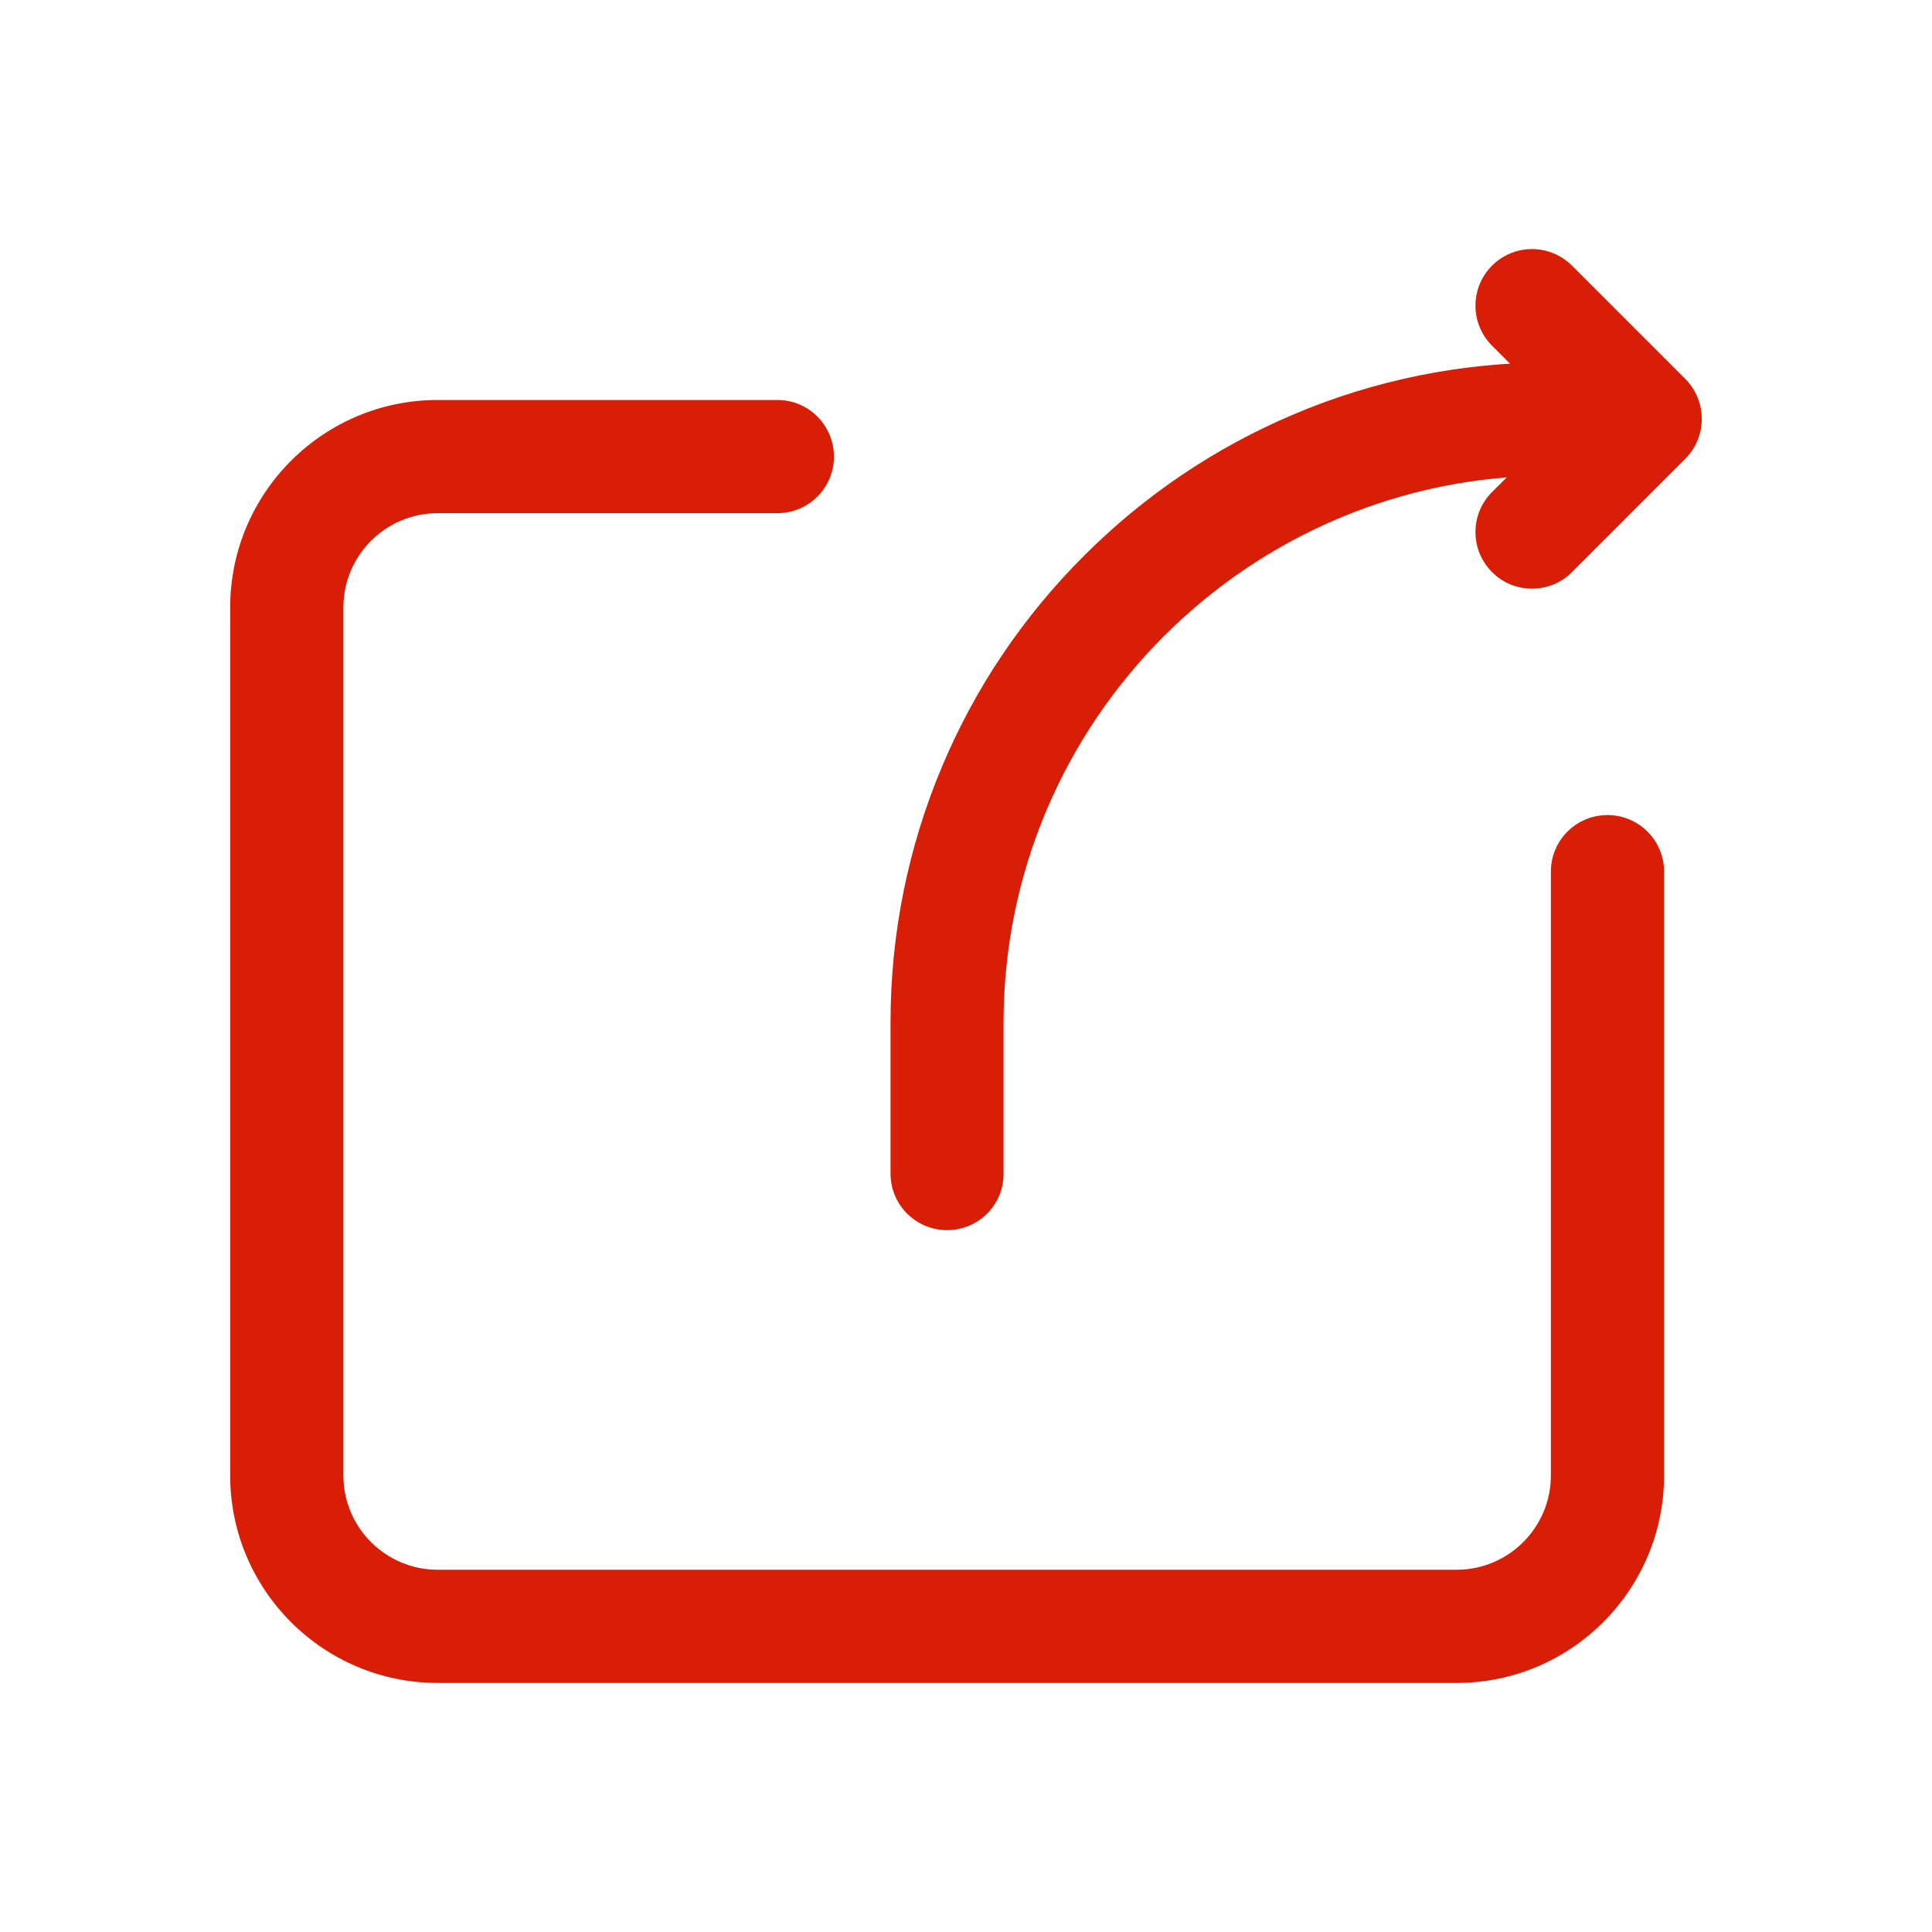 <?xml version="1.0" standalone="no"?><!DOCTYPE svg PUBLIC "-//W3C//DTD SVG 1.1//EN" "http://www.w3.org/Graphics/SVG/1.1/DTD/svg11.dtd"><svg class="icon" width="200px" height="200.00px" viewBox="0 0 1024 1024" version="1.1" xmlns="http://www.w3.org/2000/svg"><path fill="#d81e06" d="M772 892H232c-60.7 0-110-49.3-110-110V322c0-60.7 49.3-110 110-110h180c16.6 0 30 13.4 30 30s-13.4 30-30 30H232c-27.6 0-50 22.4-50 50v460c0 27.6 22.4 50 50 50h540c27.6 0 50-22.4 50-50V462c0-16.6 13.4-30 30-30s30 13.4 30 30v320c0 60.7-49.3 110-110 110zM812 312c-7.7 0-15.4-2.9-21.2-8.8-11.7-11.7-11.7-30.7 0-42.4l38.8-38.8-38.8-38.8c-11.7-11.7-11.7-30.7 0-42.4s30.7-11.7 42.4 0l60 60c11.7 11.7 11.7 30.7 0 42.4l-60 60c-5.8 5.9-13.5 8.8-21.2 8.8zM502 652c-16.6 0-30-13.4-30-30v-80c0-47.2 9.3-93.1 27.5-136.2 17.6-41.7 42.9-79.1 75-111.2s69.6-57.4 111.2-75c43.2-18.3 89-27.5 136.2-27.5 16.6 0 30 13.4 30 30s-13.4 30-30 30c-159.9 0-290 130.1-290 290v80c0.1 16.5-13.3 29.9-29.9 29.9z" /></svg>